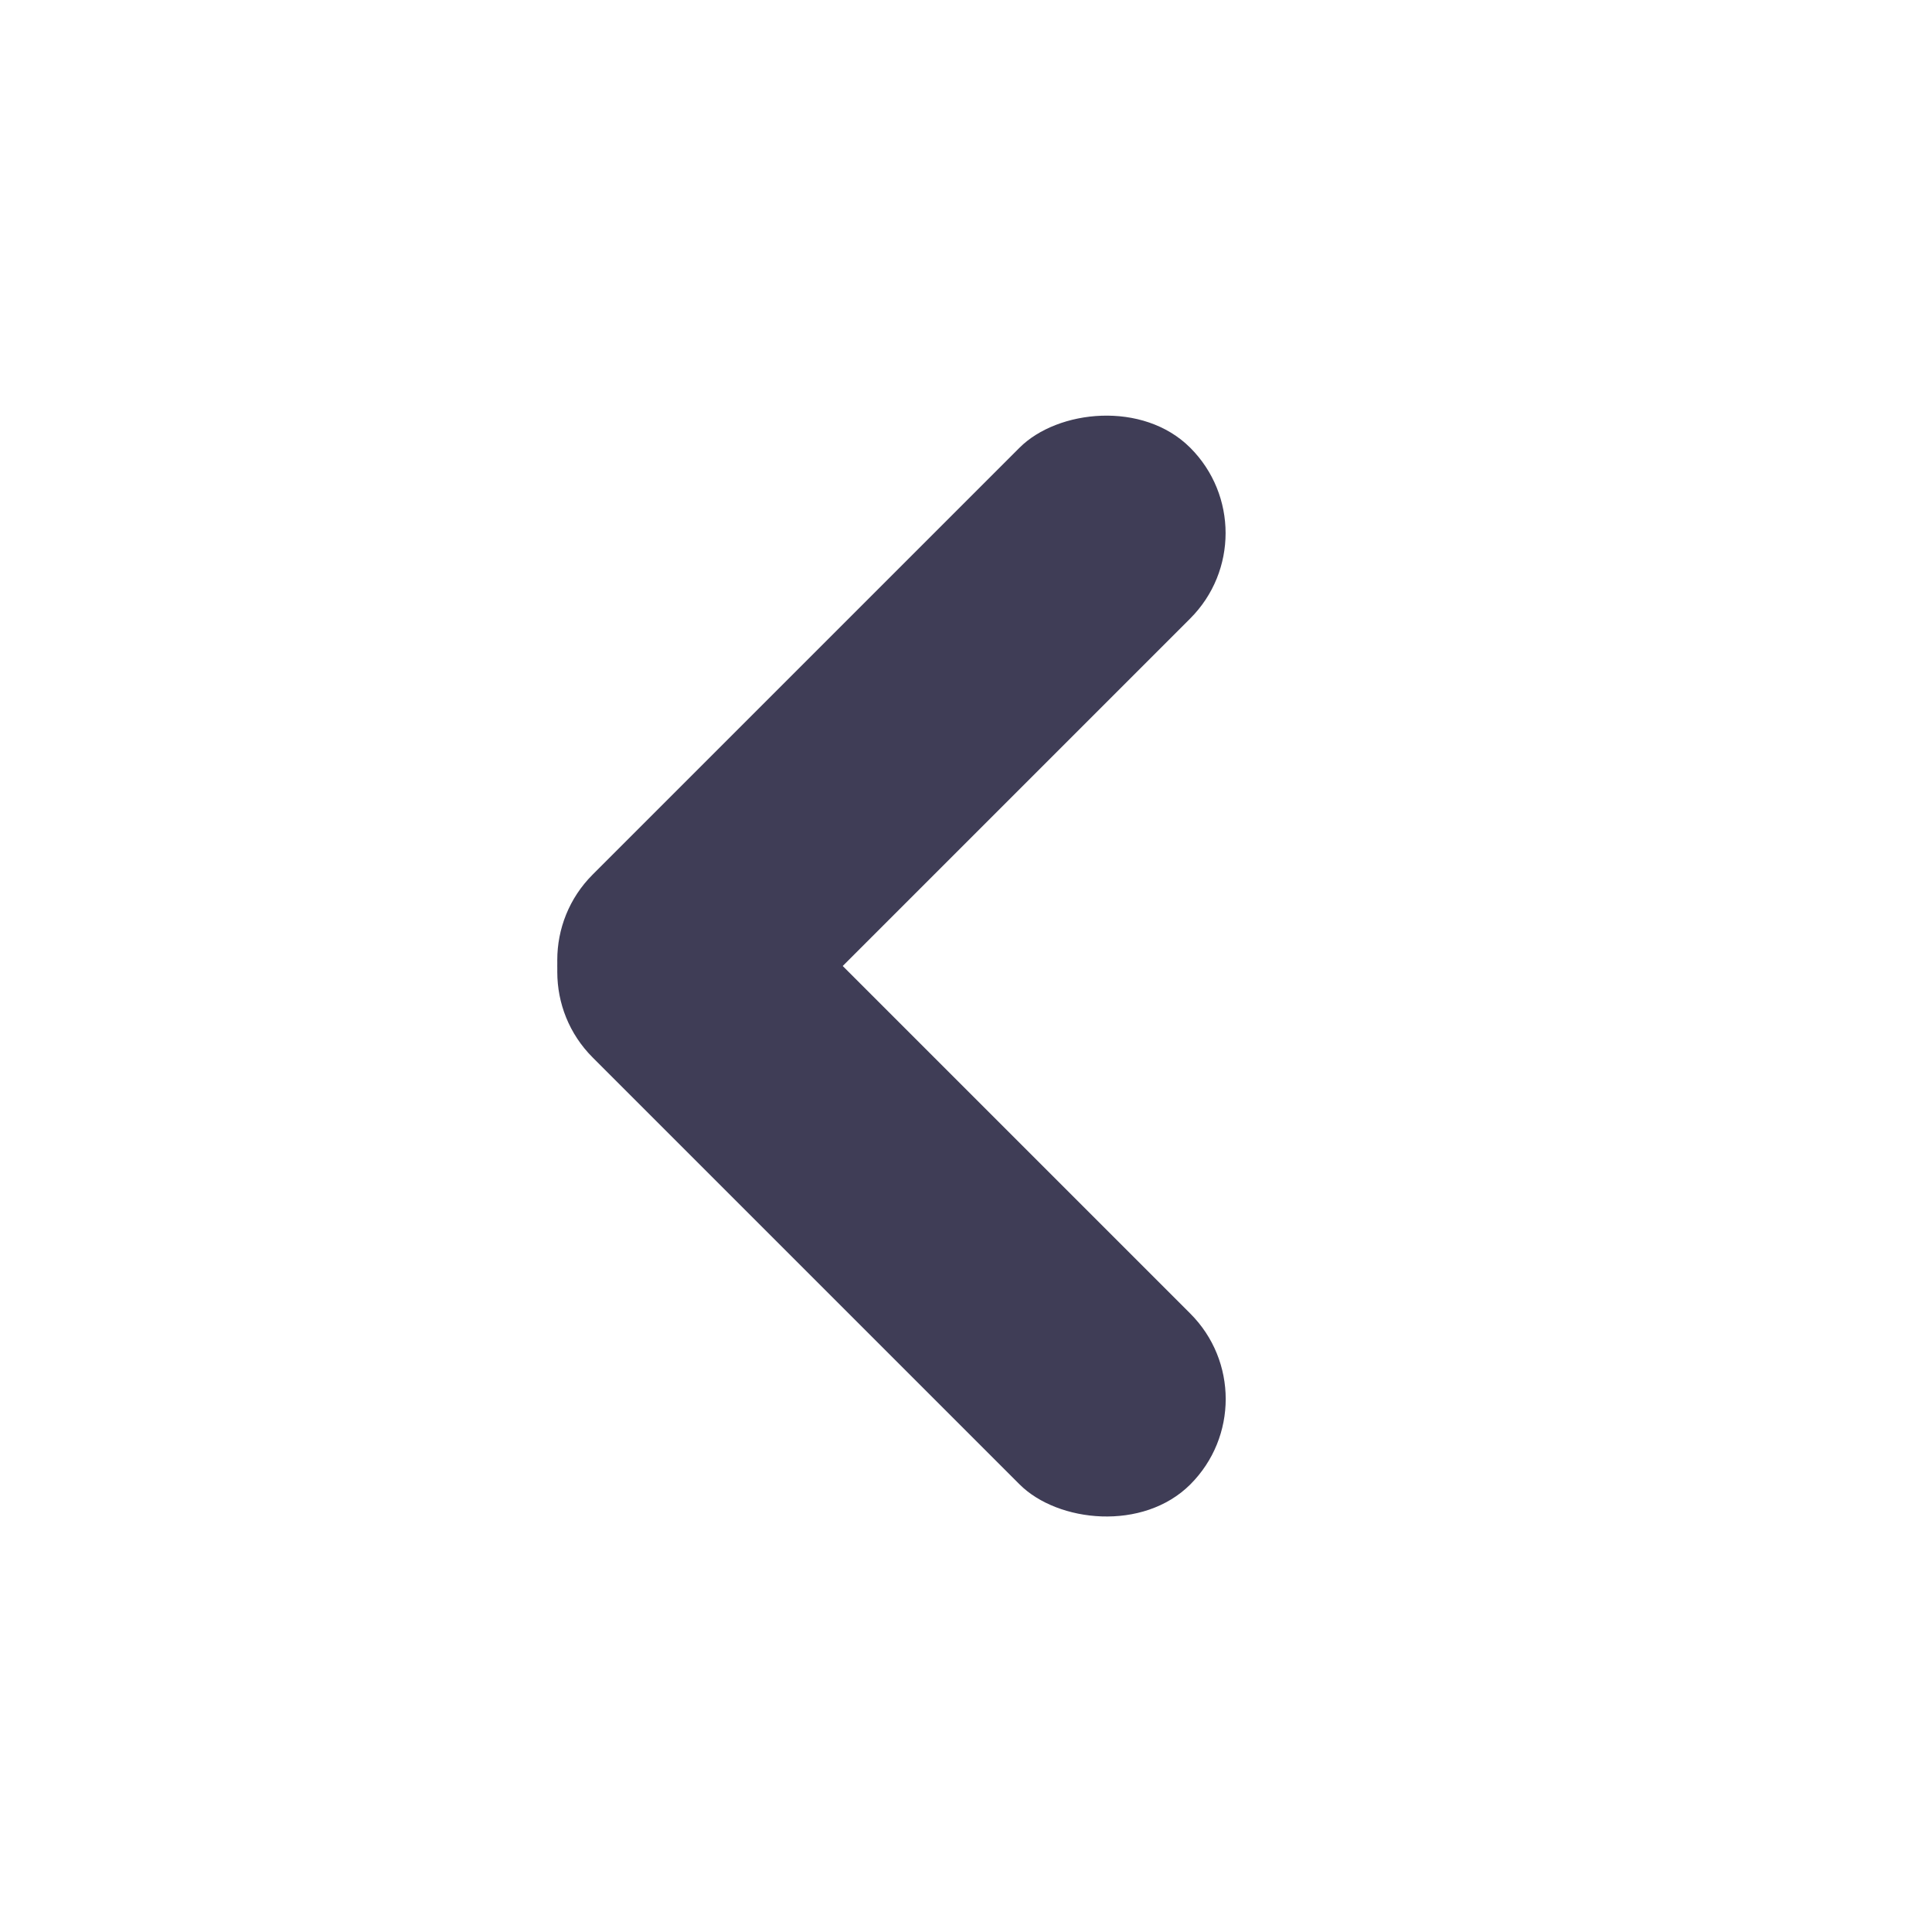 <svg width="16" height="16" viewBox="0 0 16 16" fill="none" xmlns="http://www.w3.org/2000/svg">
<rect width="2" height="7" rx="1" transform="matrix(0.707 0.707 0.707 -0.707 4.201 7.95)" fill="#3F3D56"/>
<rect x="10.565" y="11.586" width="2" height="7" rx="1" transform="rotate(135 10.565 11.586)" fill="#3F3D56"/>
</svg>
